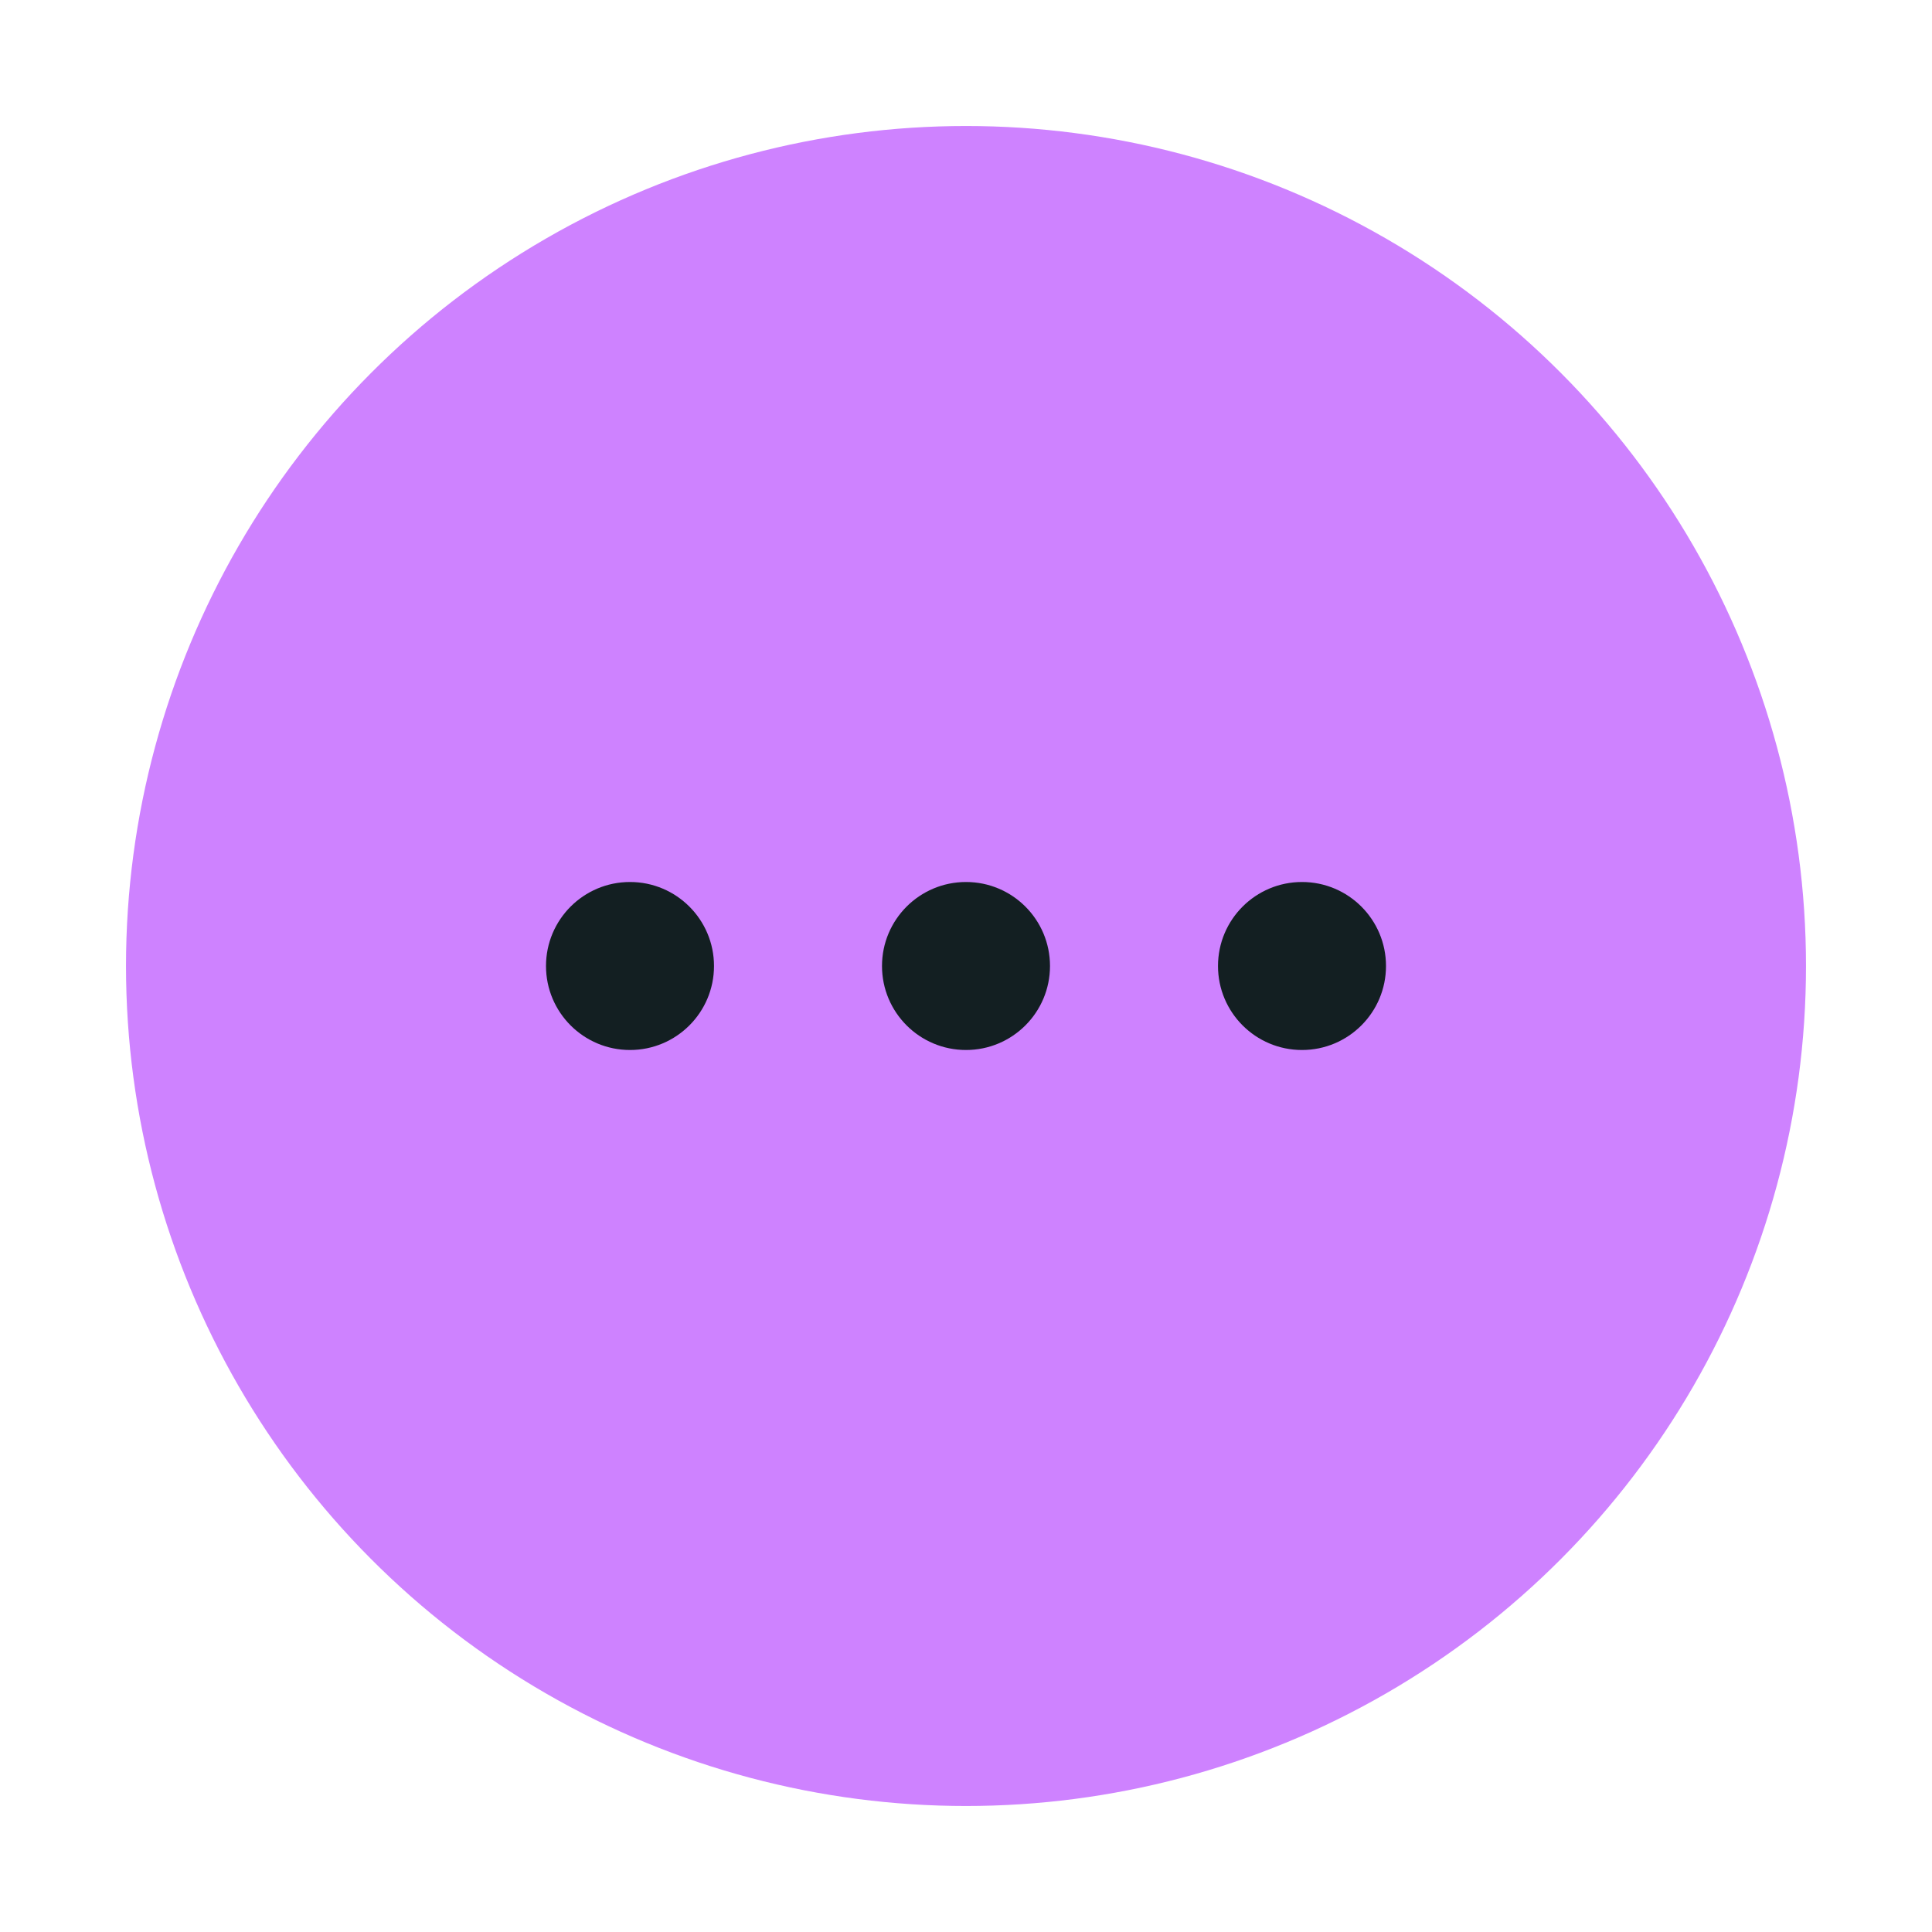 <svg width="46" height="46" viewBox="0 0 46 46" fill="none" xmlns="http://www.w3.org/2000/svg"><circle cx="23" cy="23" r="19" fill="#CE82FF" stroke="#CE82FF" stroke-width="2"/><circle cx="15" cy="23" r="2" fill="#131F22"/><circle cx="23" cy="23" r="2" fill="#131F22"/><circle cx="31" cy="23" r="2" fill="#131F22"/></svg>